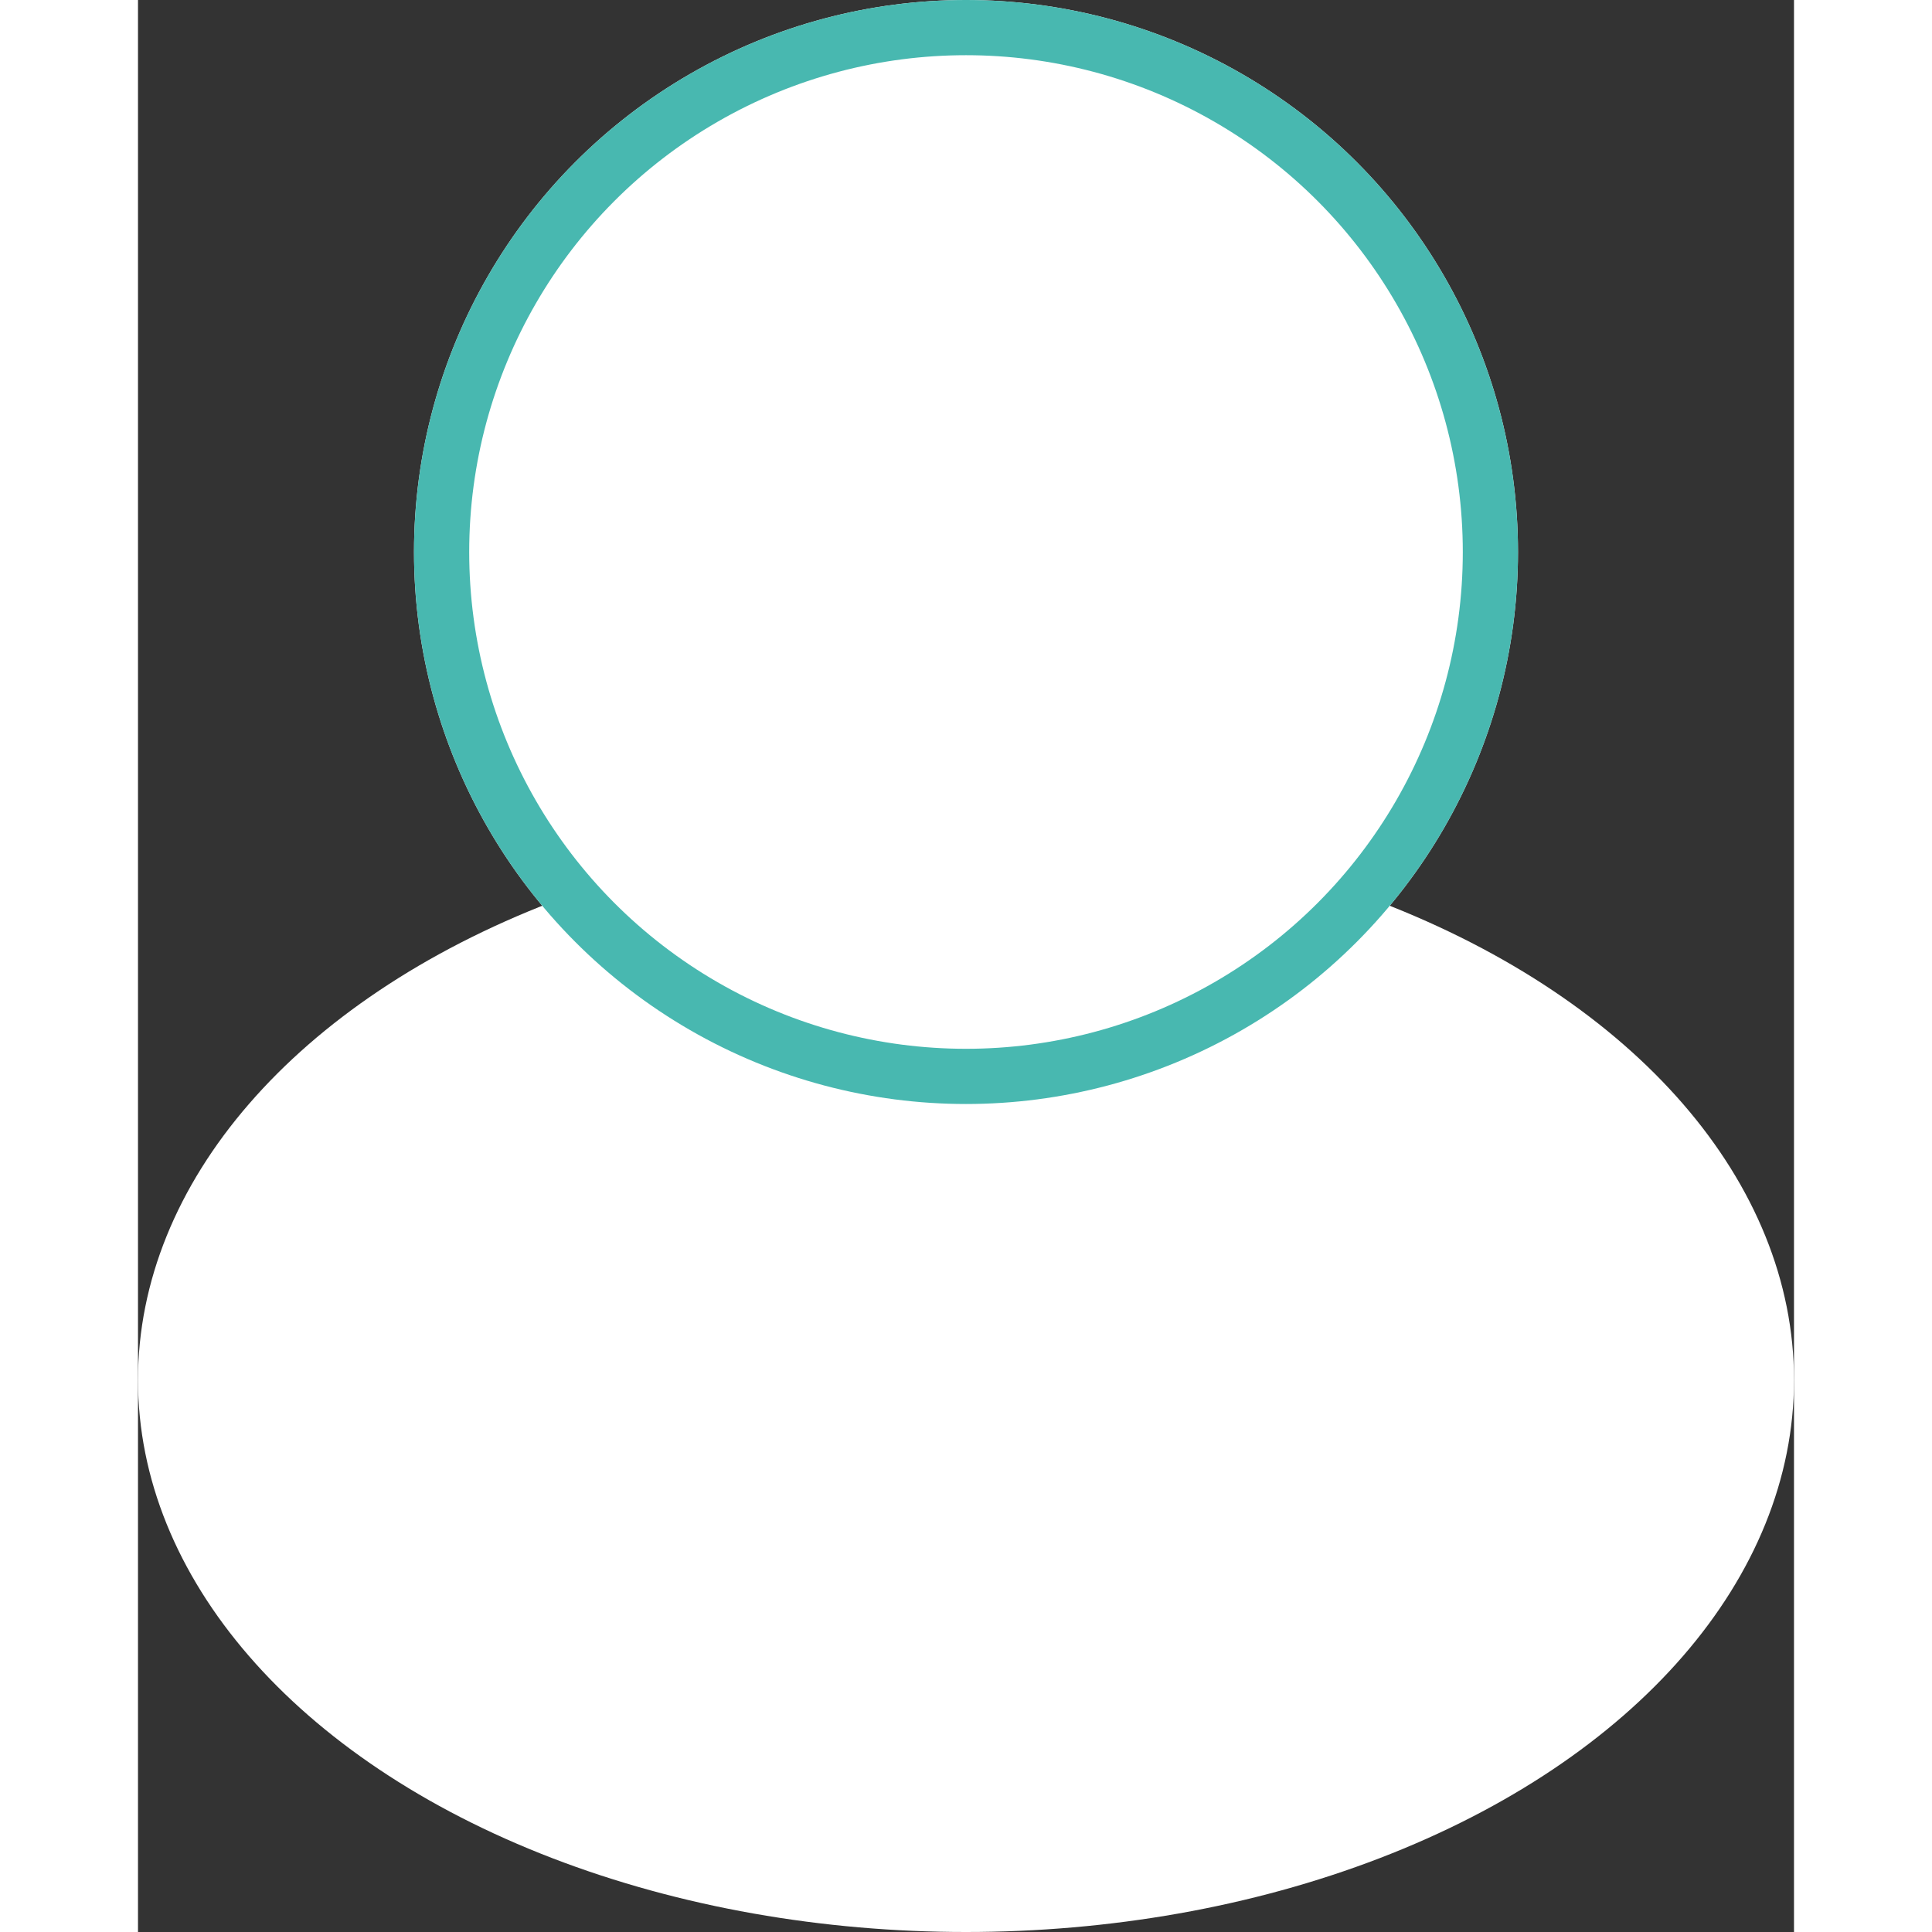 <svg xmlns="http://www.w3.org/2000/svg" width="50" height="50" viewBox="0 0 30 35">
  <rect x="0" y="0" width="30" height="35" fill="#333333" stroke="none"/>
  <g id="Profile_logo" data-name="Profile logo" transform="translate(-0.467 0.383)">
    <ellipse id="Ellipse_1" data-name="Ellipse 1" cx="15" cy="10" rx="15" ry="10" transform="translate(0.467 14.617)" fill="#fff"/>
    <g id="Ellipse_2" data-name="Ellipse 2" transform="translate(5.467 -0.383)" fill="#fff" stroke="#48b8b0" stroke-width="1">
      <circle cx="10" cy="10" r="10" stroke="none"/>
      <circle cx="10" cy="10" r="9.5" fill="none"/>
    </g>
  </g>
</svg>
